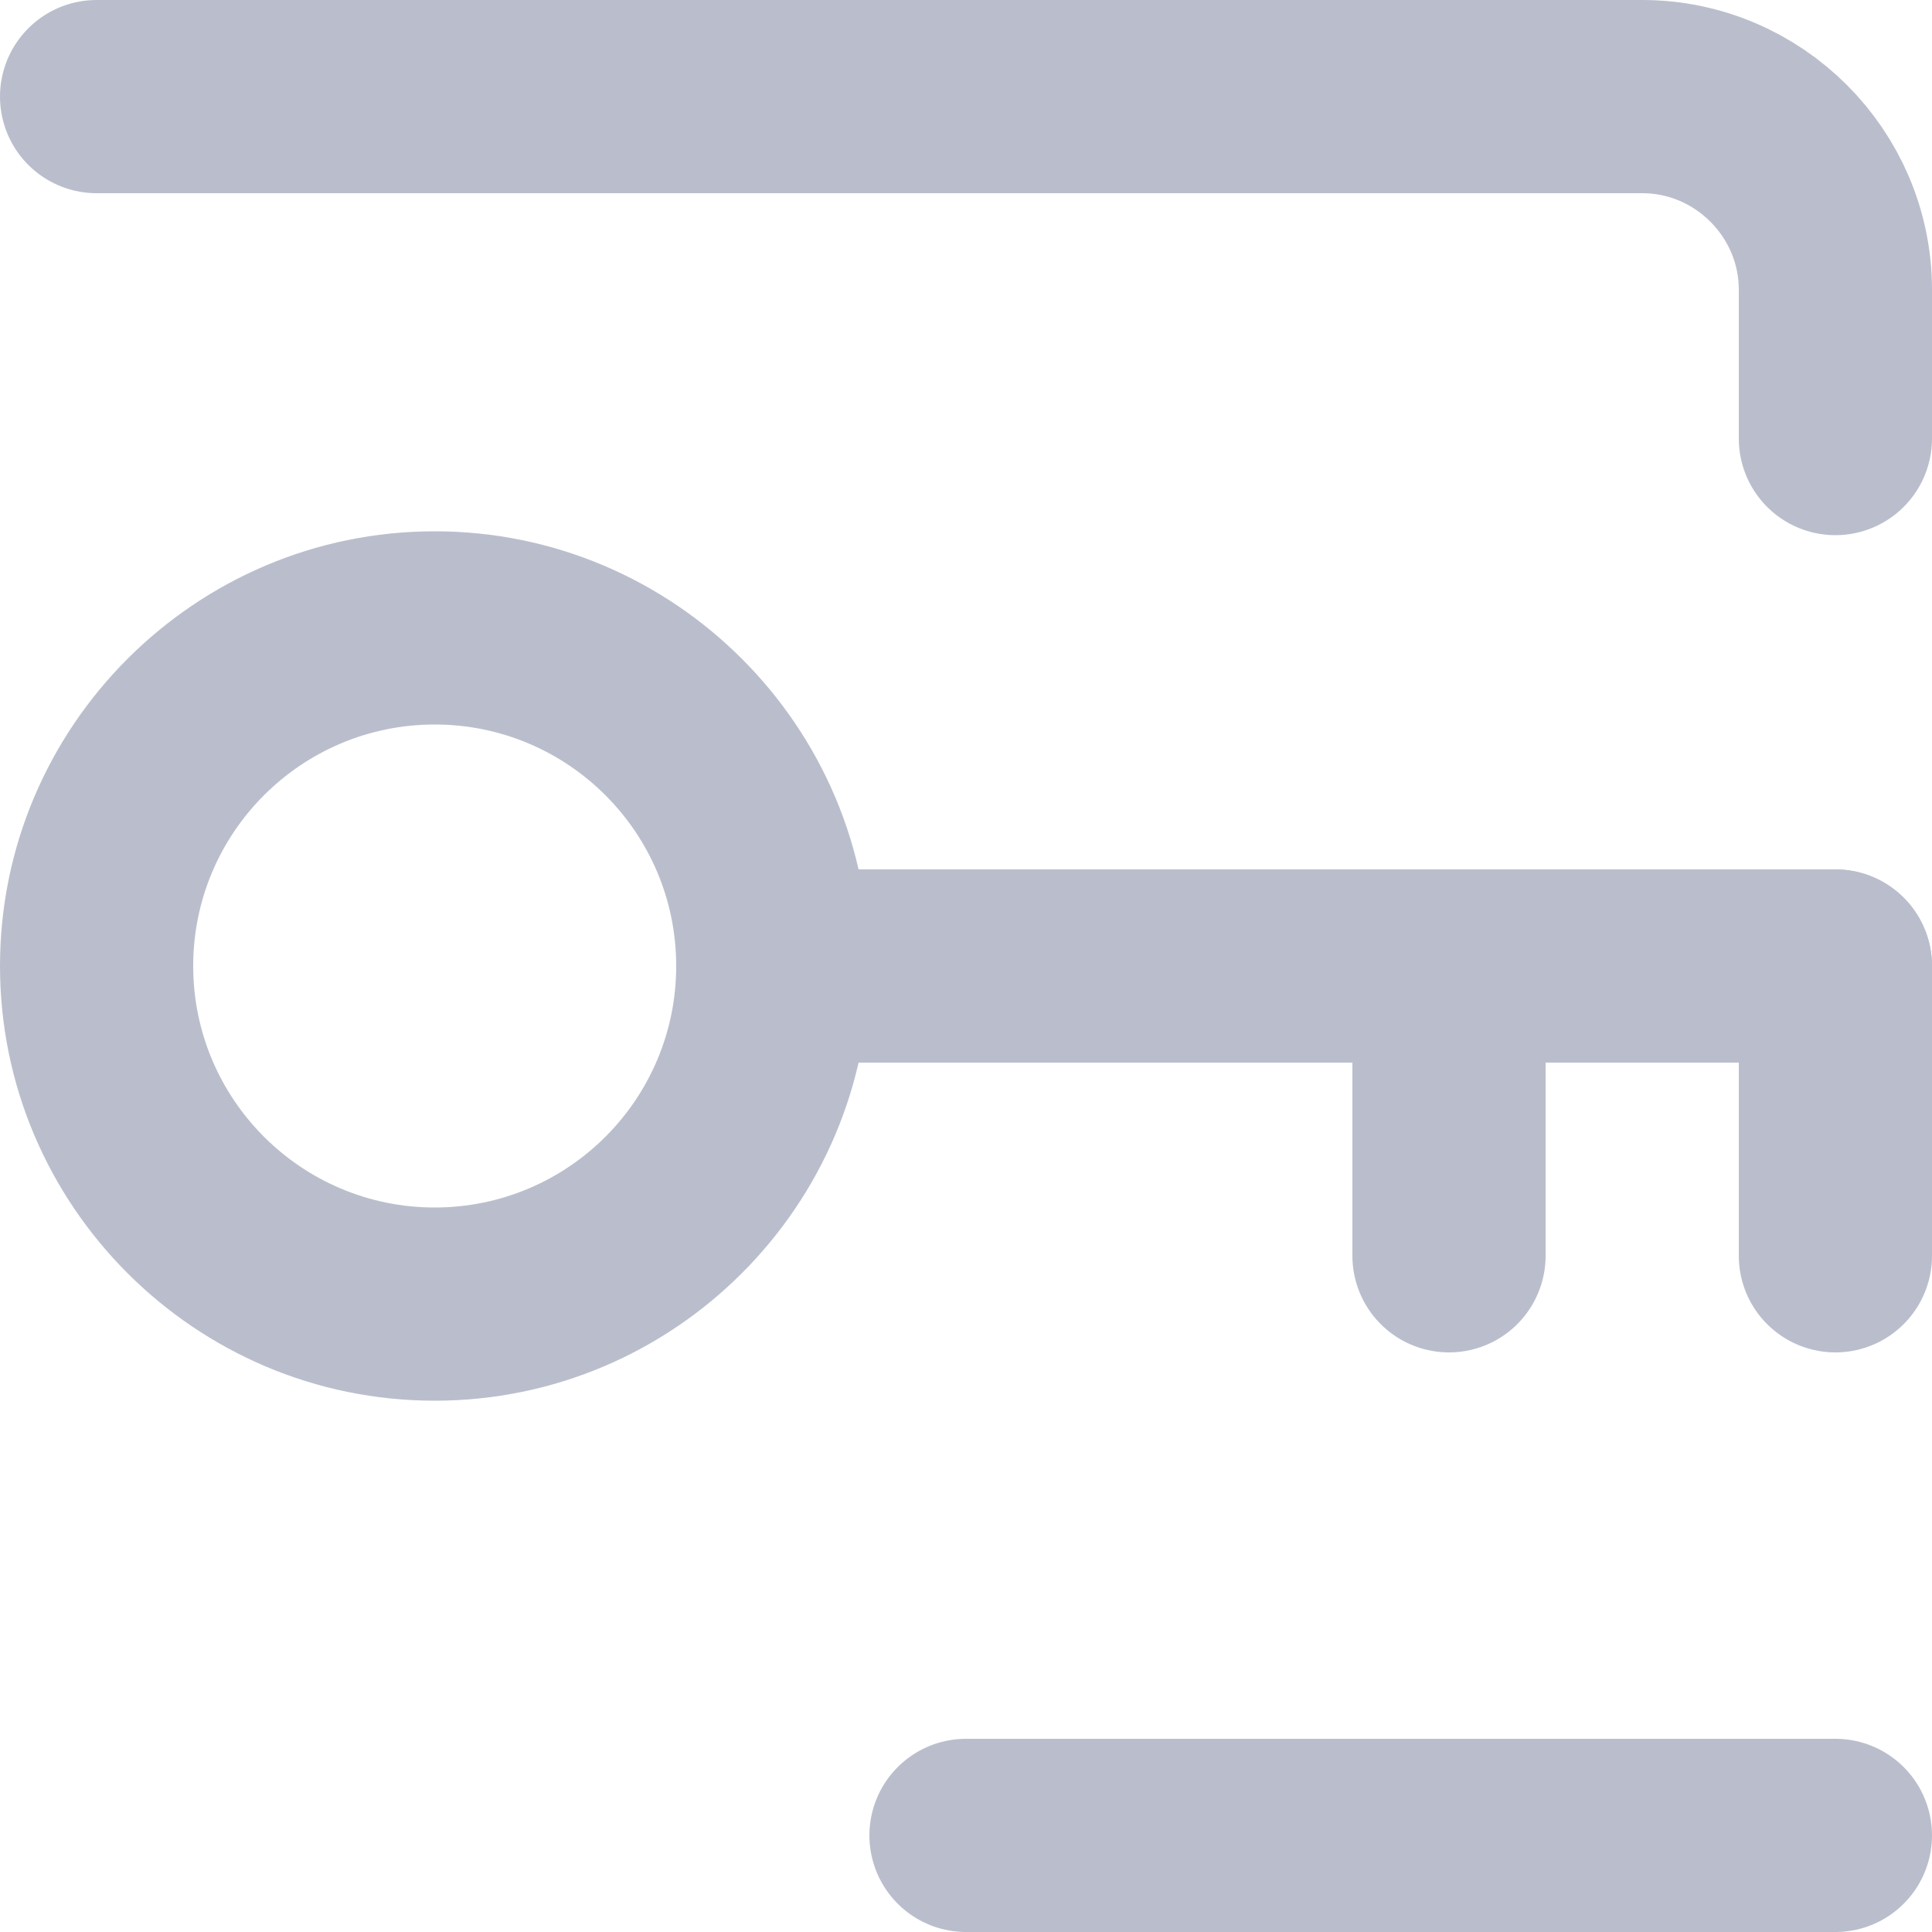 <?xml version="1.0" encoding="utf-8"?>
<!-- Generator: Adobe Illustrator 26.0.0, SVG Export Plug-In . SVG Version: 6.00 Build 0)  -->
<svg version="1.1" xmlns="http://www.w3.org/2000/svg" xmlns:xlink="http://www.w3.org/1999/xlink" x="0px" y="0px"
	 viewBox="0 0 100 100" style="enable-background:new 0 0 100 100;" xml:space="preserve">
<style type="text/css">
	.st0{display:none;}
	.st1{display:inline;filter:url(#Adobe_OpacityMaskFilter);}
	.st2{display:inline;mask:url(#SVGID_1_);}
	.st3{fill:#BABECC;}
	.st4{display:inline;}
	.st5{fill:none;stroke:#BABECC;stroke-width:10;stroke-linecap:round;stroke-miterlimit:10;}
</style>
<g id="Layer_3" class="st0">
	<defs>
		<filter id="Adobe_OpacityMaskFilter" filterUnits="userSpaceOnUse" x="0" y="55" width="100" height="45">
			<feFlood  style="flood-color:white;flood-opacity:1" result="back"/>
			<feBlend  in="SourceGraphic" in2="back" mode="normal"/>
		</filter>
	</defs>
	<mask maskUnits="userSpaceOnUse" x="0" y="55" width="100" height="45" id="SVGID_1_" class="st4">
		<g style="filter:url(#Adobe_OpacityMaskFilter);">
			<g>
				<path d="M50,15c-15.1,0-27.5,12.4-27.5,27.5S34.9,70,50,70s27.5-12.4,27.5-27.5S65.1,15,50,15L50,15z"/>
			</g>
		</g>
	</mask>
	<g class="st2">
		<path class="st3" d="M70,65c11,0,20,9,20,20v5H10v-5c0-11,9-20,20-20H70 M70,55H30C13.4,55,0,68.4,0,85v15h100V85
			C100,68.4,86.6,55,70,55L70,55z"/>
	</g>
	<g class="st4">
		<path class="st3" d="M50,11c9.1,0,16.5,7.4,16.5,16.5S59.1,44,50,44s-16.5-7.4-16.5-16.5S40.9,11,50,11 M50,0
			C34.9,0,22.5,12.4,22.5,27.5S34.9,55,50,55s27.5-12.4,27.5-27.5S65.1,0,50,0L50,0z"/>
	</g>
</g>
<g id="Layer_2">
	<g>
		<path class="st3" d="M22.5,37.5C29.4,37.5,35,43.1,35,50s-5.6,12.5-12.5,12.5S10,56.9,10,50S15.6,37.5,22.5,37.5 M22.5,27.5
			C10.1,27.5,0,37.6,0,50s10.1,22.5,22.5,22.5S45,62.4,45,50S34.9,27.5,22.5,27.5L22.5,27.5z"/>
	</g>
	<g>
		<line class="st5" x1="40" y1="50" x2="95" y2="50"/>
	</g>
	<line class="st5" x1="95" y1="50" x2="95" y2="65"/>
	<line class="st5" x1="75" y1="50" x2="75" y2="65"/>
	<line class="st5" x1="95" y1="95" x2="50" y2="95"/>
	<path class="st5" d="M5,5"/>
	<path class="st5" d="M95,5"/>
	<path class="st5" d="M95,7"/>
	<path class="st5" d="M95,22"/>
	<path class="st5" d="M95,22.7V15c0-5.5-4.5-10-10-10H5"/>
</g>
</svg>
